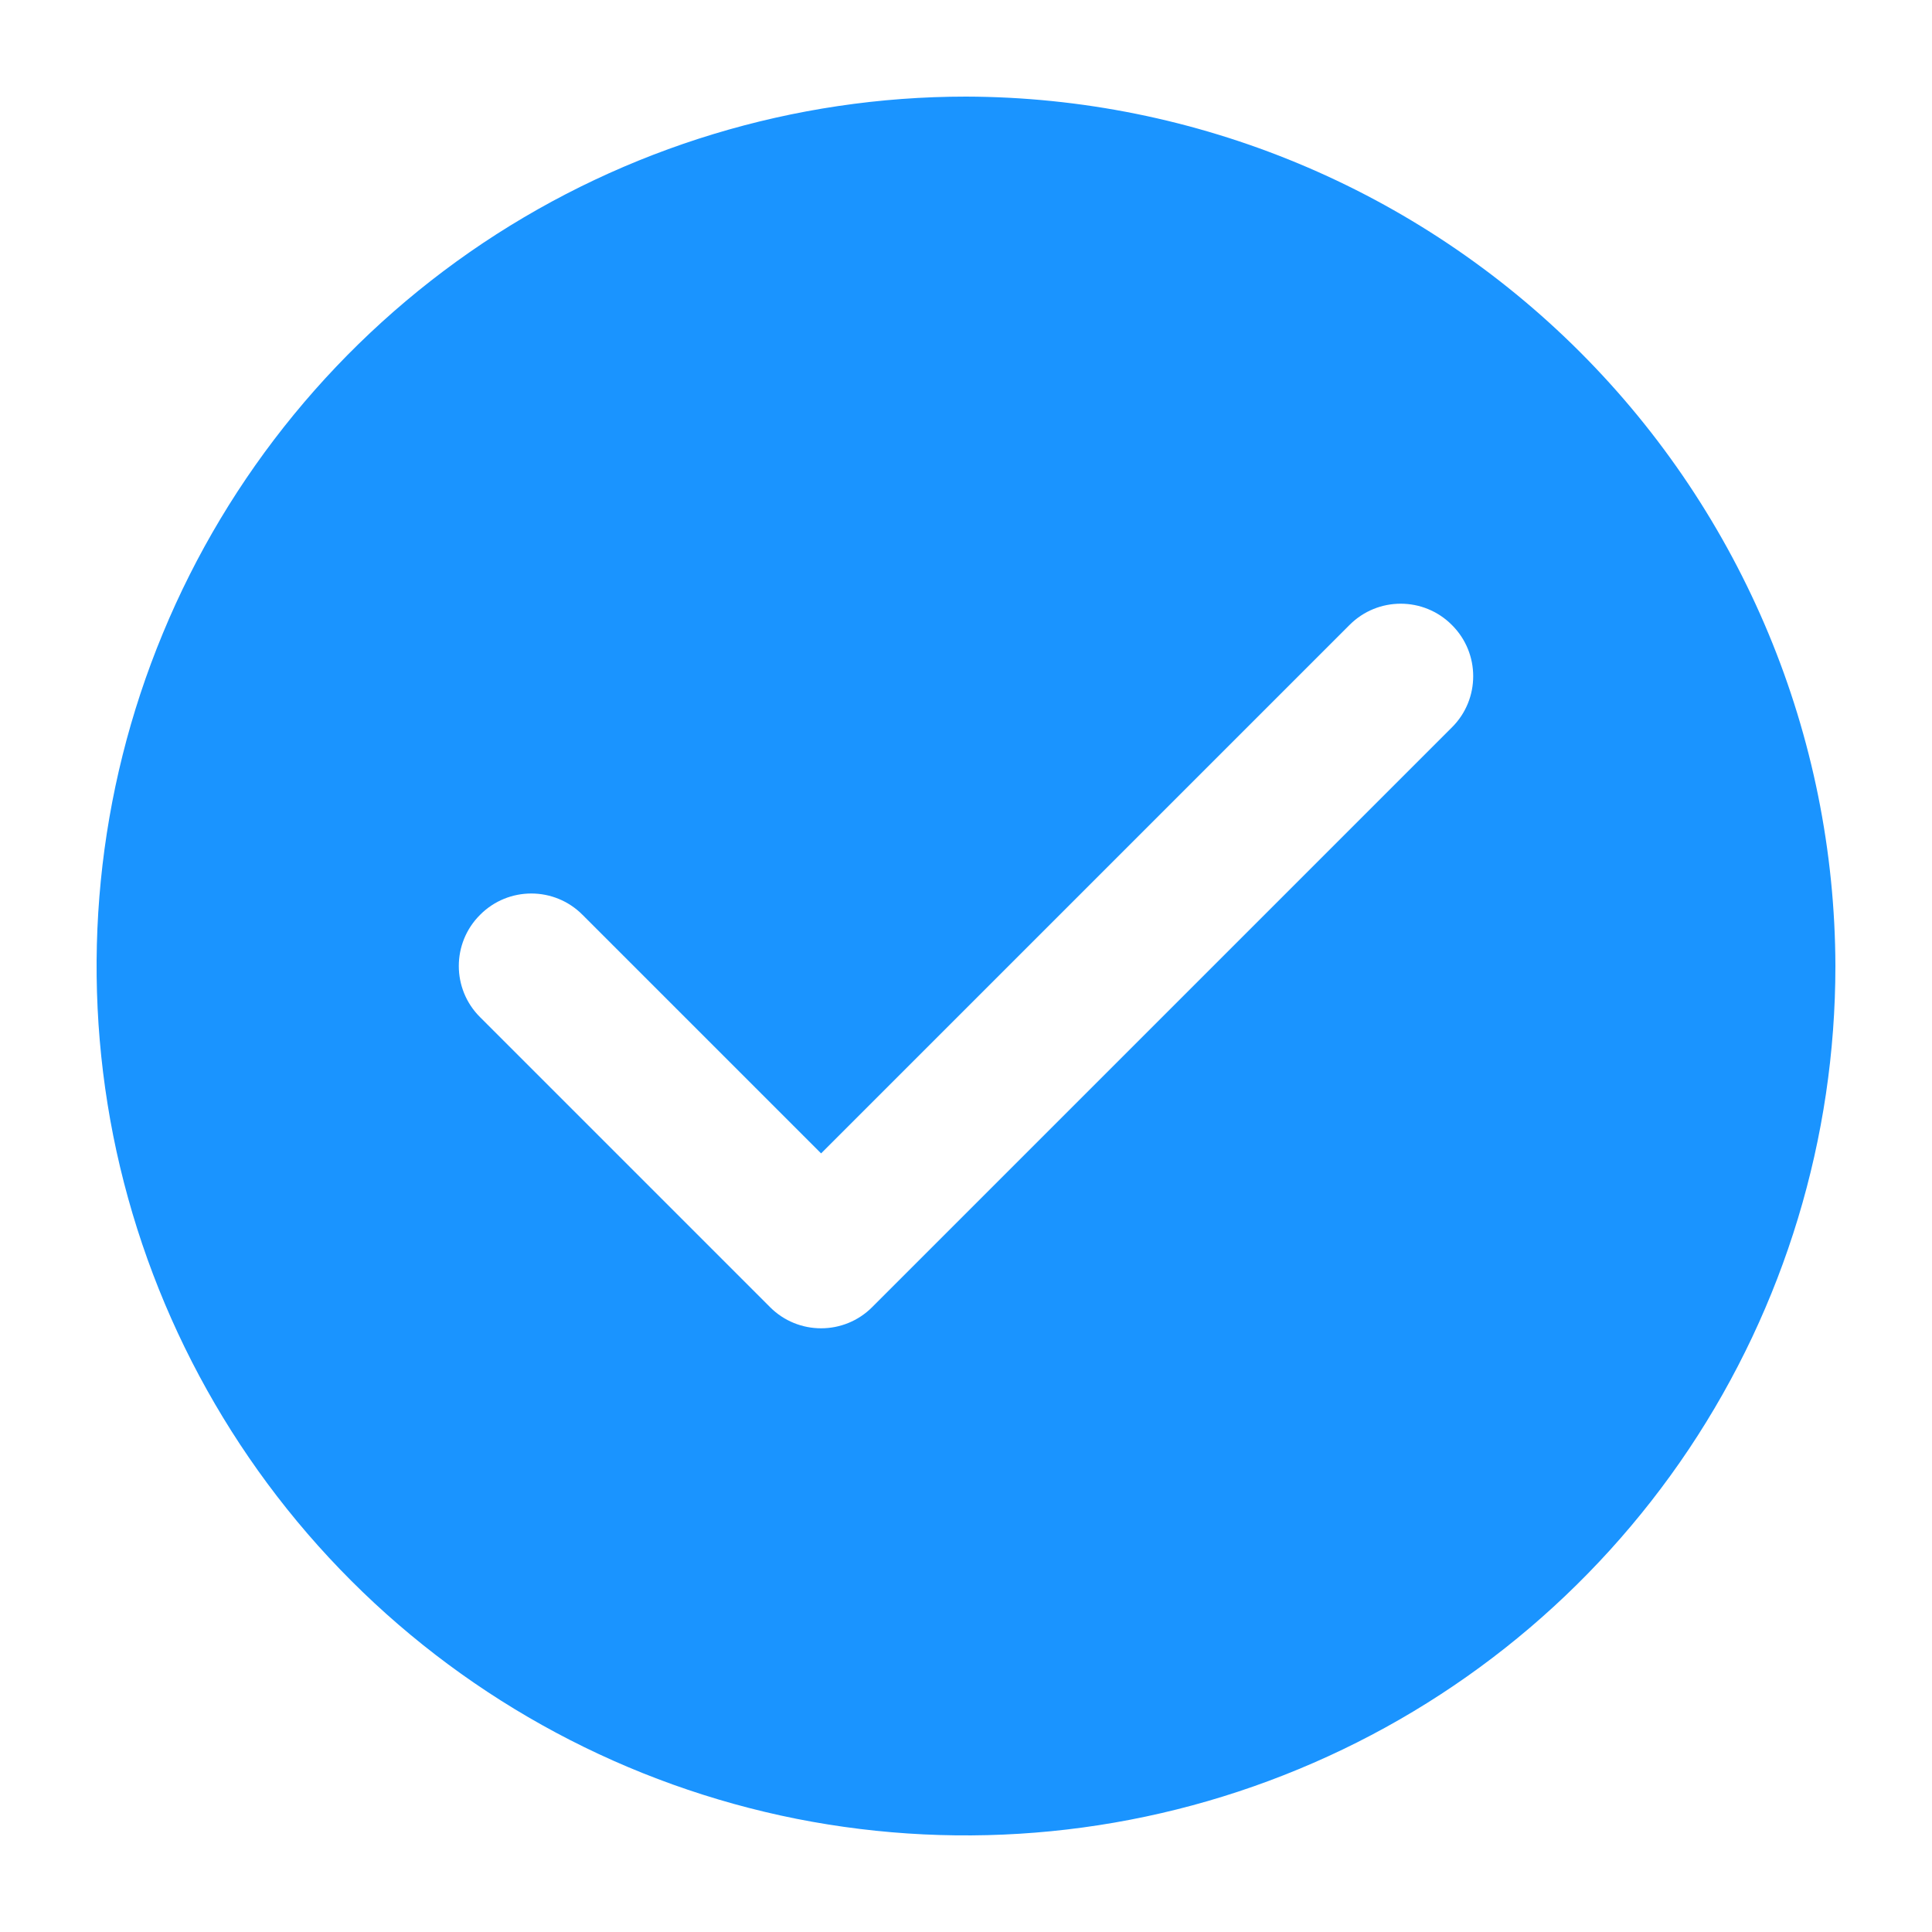 <svg width="10" height="10" viewBox="0 0 10 10" fill="none" xmlns="http://www.w3.org/2000/svg">
<g clip-path="url(#clip0_3565_6963)">
<path d="M5 0.5C4.11 0.5 3.24 0.764 2.5 1.258C1.76 1.753 1.183 2.456 0.843 3.278C0.502 4.1 0.413 5.005 0.586 5.878C0.76 6.751 1.189 7.553 1.818 8.182C2.447 8.811 3.249 9.24 4.122 9.414C4.995 9.587 5.9 9.498 6.722 9.157C7.544 8.817 8.247 8.24 8.742 7.5C9.236 6.76 9.5 5.89 9.5 5C9.497 3.808 9.021 2.665 8.178 1.822C7.335 0.979 6.192 0.503 5 0.5ZM4.515 6.765C4.369 6.912 4.131 6.912 3.985 6.765L2.485 5.265C2.338 5.119 2.338 4.881 2.485 4.735C2.631 4.588 2.869 4.588 3.015 4.735L4.25 5.97L6.985 3.235C7.131 3.088 7.369 3.088 7.515 3.235C7.662 3.381 7.662 3.619 7.515 3.765L4.515 6.765Z" fill="#1A94FF"/>
</g>
<defs>
<clipPath id="clip0_3565_6963">
<rect width="9" height="9" fill="white" transform="translate(0.5 0.5)"/>
</clipPath>
</defs>
</svg>
